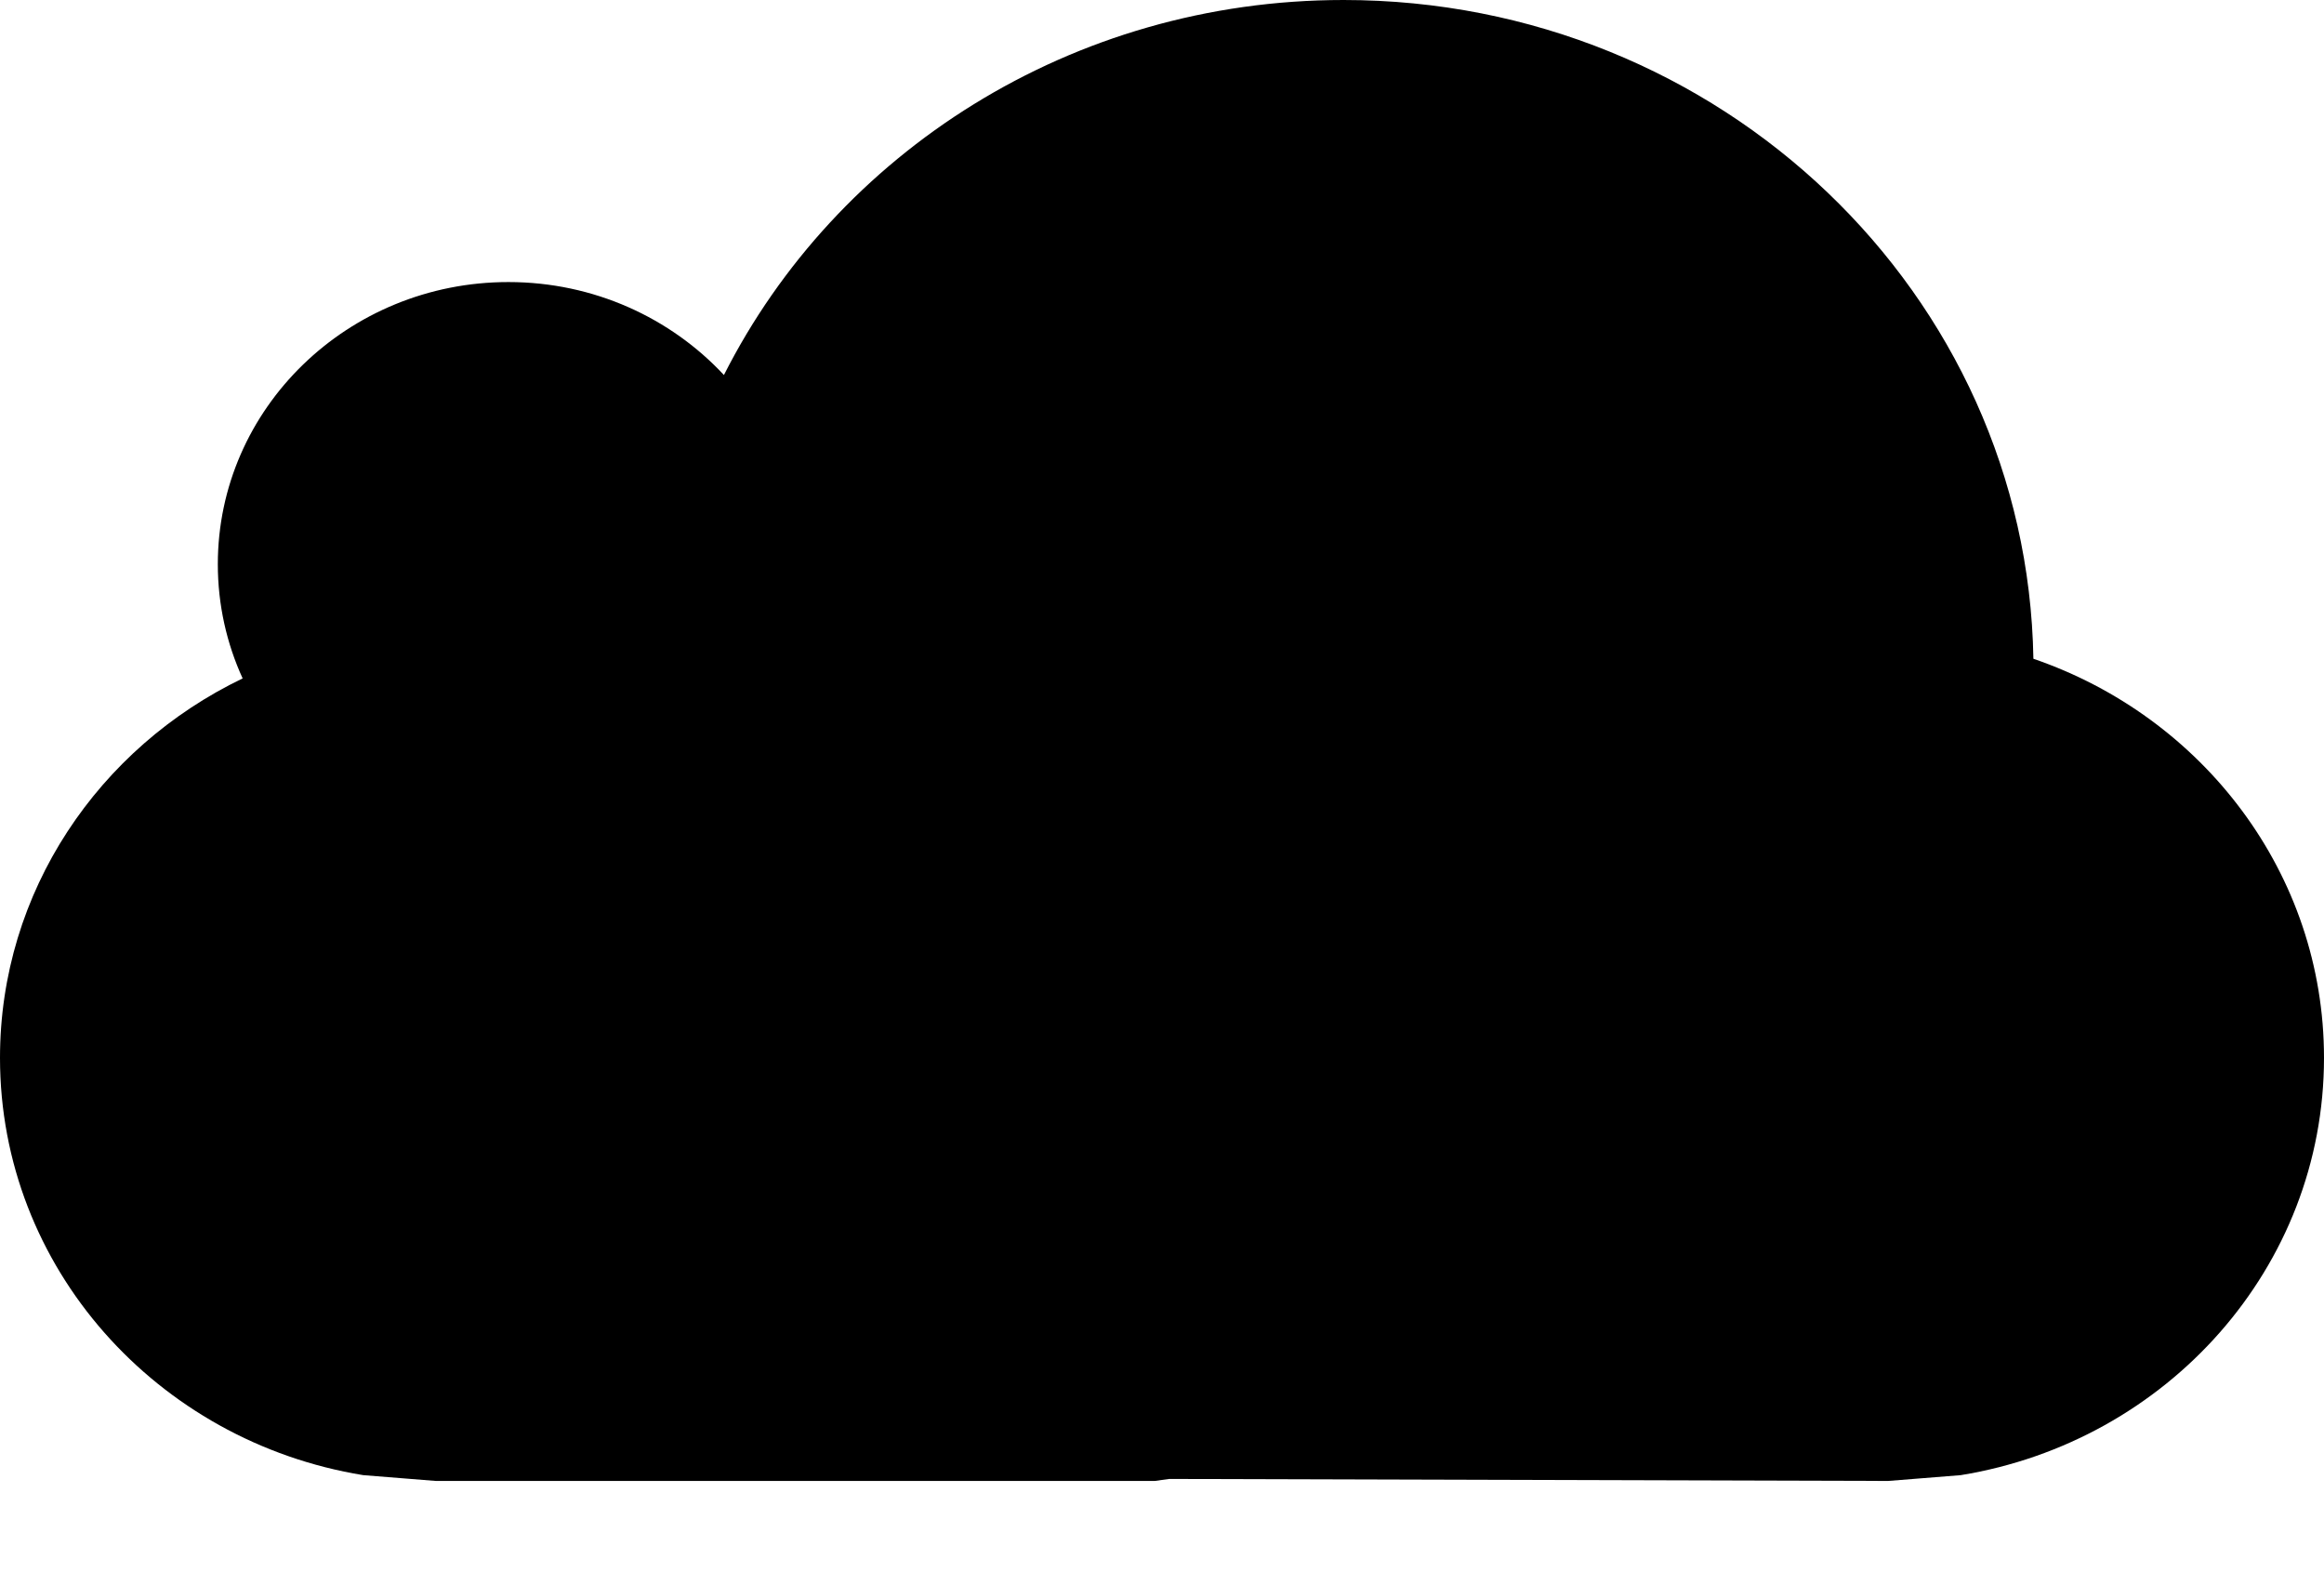 <?xml version="1.0" encoding="UTF-8" standalone="no"?>
<svg width="22px" height="15px" viewBox="0 0 22 15" version="1.1" xmlns="http://www.w3.org/2000/svg" xmlns:xlink="http://www.w3.org/1999/xlink" xmlns:sketch="http://www.bohemiancoding.com/sketch/ns">
    <!-- Generator: Sketch 3.0.1 (7597) - http://www.bohemiancoding.com/sketch -->
    <title>cloud_glyph</title>
    <description>Created with Sketch.</description>
    <defs>
        <path id="path-1" d="M17.875,14.019 L18.562,13.964 C20.514,13.646 22,11.999 22,10.014 C22,8.269 20.852,6.785 19.249,6.236 C19.191,2.782 16.289,0 12.719,0 C10.143,0 7.917,1.447 6.853,3.55 C6.35,3.01 5.622,2.67 4.813,2.67 C3.294,2.67 2.062,3.866 2.062,5.341 C2.062,5.726 2.146,6.092 2.297,6.422 C0.936,7.076 0,8.439 0,10.014 C0,11.999 1.486,13.646 3.438,13.964 L4.125,14.019 L10.931,14.019 L11.069,14 L17.875,14.019 Z"></path>
    </defs>
    <g id="miu" stroke="none" stroke-width="1" fill="none" fill-rule="evenodd" sketch:type="MSPage">
        <g id="cloud_glyph">
            <use fill="#000000" fill-rule="evenodd" sketch:type="MSShapeGroup" xlink:href="#path-1"></use>
            <use fill="none" xlink:href="#path-1"></use>
        </g>
    </g>
</svg>